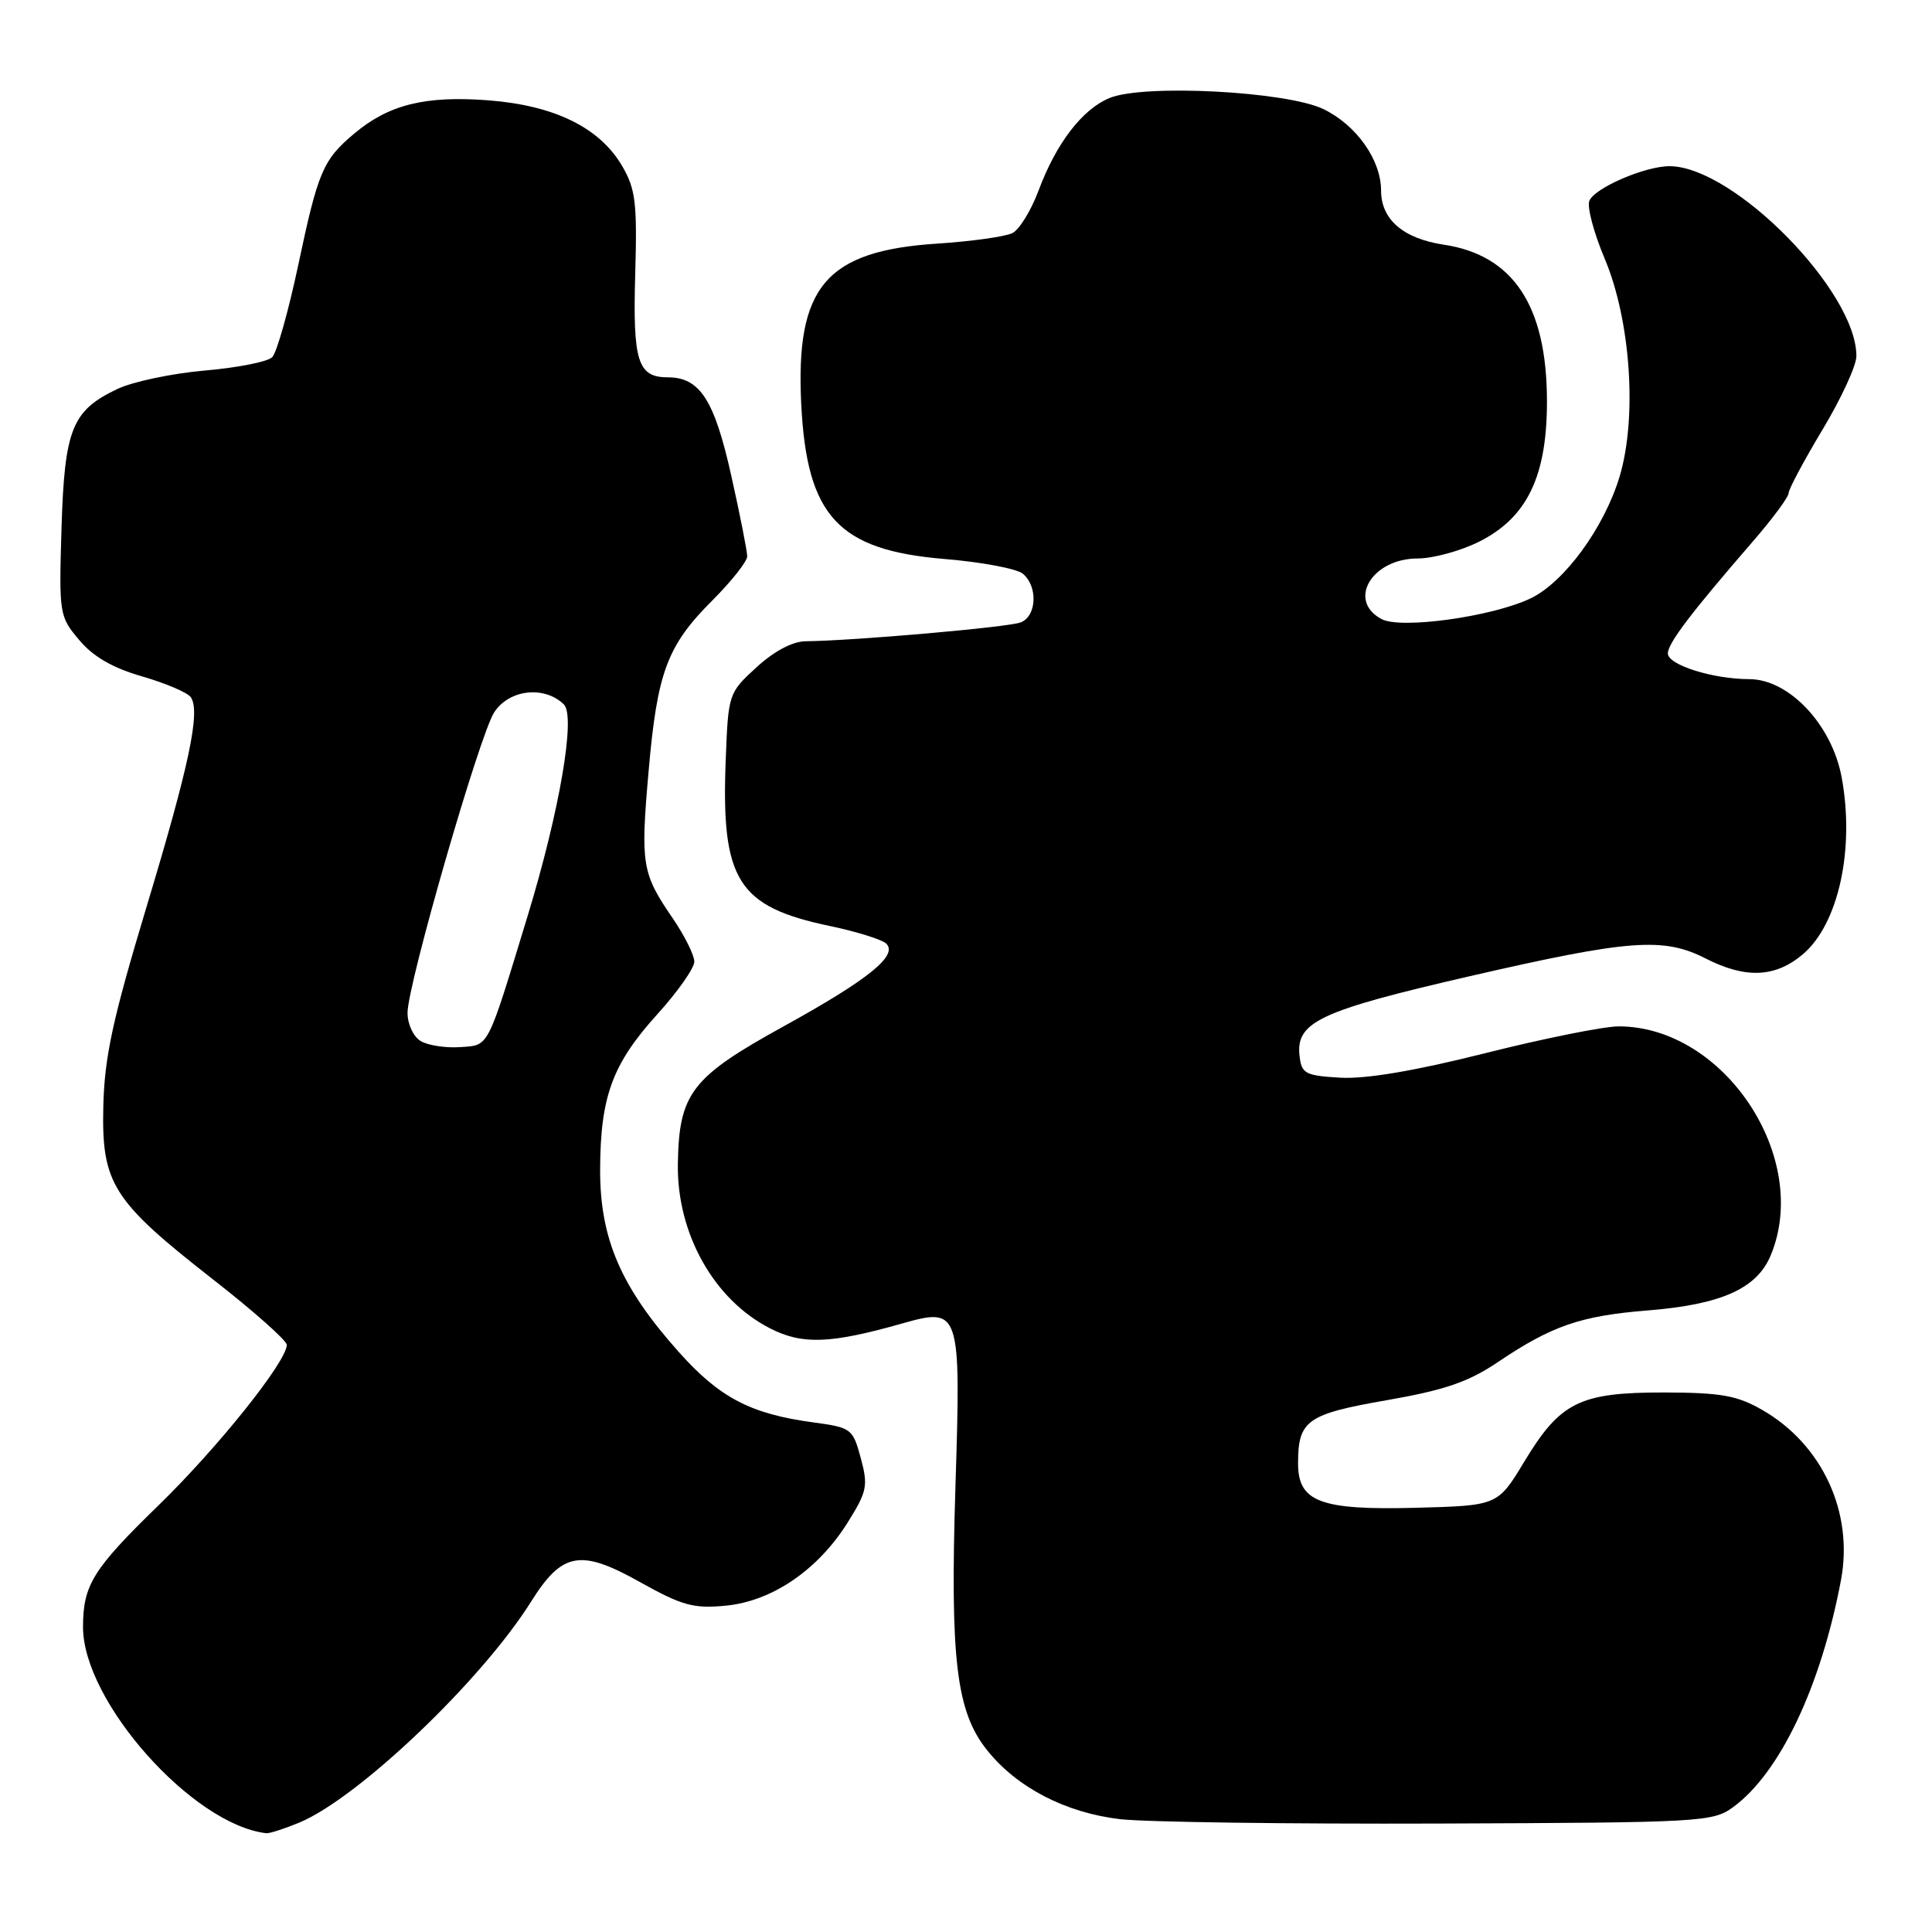 <?xml version="1.0" encoding="UTF-8" standalone="no"?>
<!DOCTYPE svg PUBLIC "-//W3C//DTD SVG 1.1//EN" "http://www.w3.org/Graphics/SVG/1.1/DTD/svg11.dtd" >
<svg xmlns="http://www.w3.org/2000/svg" xmlns:xlink="http://www.w3.org/1999/xlink" version="1.1" viewBox="0 0 256 256">
 <g >
 <path fill="currentColor"
d=" M 39.69 241.49 C 47.52 238.21 63.82 222.67 70.38 212.21 C 74.49 205.66 76.91 205.22 84.74 209.60 C 90.40 212.76 91.88 213.17 96.17 212.76 C 102.31 212.17 108.39 208.02 112.32 201.74 C 114.89 197.63 115.05 196.88 114.06 193.21 C 113.00 189.30 112.82 189.16 107.74 188.47 C 99.44 187.35 95.33 185.19 89.93 179.13 C 82.26 170.54 79.50 164.12 79.52 155.00 C 79.55 145.29 81.14 140.97 87.12 134.37 C 89.80 131.41 92.00 128.28 92.00 127.42 C 92.00 126.56 90.71 123.98 89.14 121.68 C 85.05 115.71 84.86 114.55 85.94 102.23 C 87.09 89.03 88.39 85.55 94.43 79.52 C 96.94 77.00 99.00 74.40 99.01 73.72 C 99.01 73.05 98.06 68.22 96.89 63.00 C 94.66 52.99 92.73 50.00 88.51 50.00 C 84.50 50.00 83.84 47.92 84.17 36.31 C 84.44 26.88 84.22 25.05 82.44 22.00 C 79.46 16.90 73.46 13.96 64.66 13.29 C 56.34 12.66 51.51 13.86 46.95 17.69 C 42.78 21.20 42.15 22.69 39.50 35.21 C 38.21 41.27 36.67 46.73 36.07 47.33 C 35.46 47.94 31.44 48.73 27.12 49.10 C 22.80 49.48 17.60 50.57 15.56 51.54 C 9.53 54.40 8.55 56.84 8.15 70.01 C 7.81 81.37 7.86 81.68 10.49 84.80 C 12.34 87.01 14.92 88.50 18.84 89.63 C 21.95 90.53 24.85 91.77 25.28 92.38 C 26.59 94.27 25.09 101.37 19.37 120.32 C 14.93 135.06 13.85 140.03 13.69 146.57 C 13.45 156.84 14.88 159.10 28.24 169.54 C 33.61 173.73 38.00 177.63 38.00 178.20 C 38.00 180.40 28.85 191.84 20.99 199.48 C 12.30 207.93 11.00 210.03 11.00 215.60 C 11.00 225.46 25.51 241.78 35.28 242.91 C 35.71 242.96 37.69 242.32 39.69 241.49 Z  M 229.68 239.43 C 235.86 234.89 241.28 223.46 243.94 209.37 C 245.63 200.39 241.45 191.38 233.50 186.82 C 230.15 184.90 228.03 184.53 220.50 184.51 C 209.33 184.50 206.76 185.76 201.99 193.65 C 198.46 199.50 198.46 199.50 187.61 199.79 C 174.95 200.12 172.00 199.01 172.00 193.91 C 172.00 188.21 173.17 187.38 183.72 185.54 C 191.45 184.19 194.55 183.13 198.50 180.47 C 205.64 175.66 209.46 174.35 218.34 173.64 C 228.07 172.86 232.79 170.75 234.62 166.36 C 240.03 153.43 228.46 136.00 214.48 136.00 C 212.51 136.00 204.56 137.60 196.81 139.55 C 187.47 141.90 181.00 142.99 177.61 142.80 C 172.97 142.53 172.47 142.27 172.20 139.95 C 171.67 135.42 174.80 133.95 194.76 129.35 C 215.89 124.49 220.41 124.15 226.00 127.00 C 231.29 129.70 235.21 129.54 238.86 126.47 C 243.60 122.48 245.79 112.53 244.03 103.00 C 242.74 96.03 237.06 90.00 231.79 89.99 C 226.97 89.99 221.00 88.10 221.00 86.59 C 221.00 85.24 224.03 81.25 232.25 71.76 C 234.86 68.75 237.00 65.86 237.00 65.35 C 237.00 64.83 239.02 61.05 241.48 56.95 C 243.95 52.85 245.97 48.47 245.98 47.21 C 246.05 38.66 229.80 22.11 221.27 22.02 C 218.03 21.99 211.25 24.91 210.59 26.63 C 210.28 27.44 211.20 30.89 212.64 34.30 C 216.07 42.45 216.95 55.28 214.62 63.10 C 212.59 69.89 207.27 77.17 202.79 79.30 C 197.66 81.73 185.61 83.40 183.06 82.03 C 178.46 79.57 181.79 74.00 187.86 74.00 C 189.90 74.00 193.58 72.99 196.04 71.75 C 202.38 68.55 205.01 63.06 204.98 53.04 C 204.94 40.49 200.50 33.80 191.30 32.42 C 185.93 31.61 183.00 29.08 183.00 25.25 C 182.99 21.18 179.75 16.59 175.37 14.46 C 170.49 12.10 151.55 11.11 147.01 12.99 C 143.40 14.49 139.95 18.98 137.61 25.26 C 136.63 27.88 135.08 30.41 134.16 30.88 C 133.25 31.35 128.76 31.98 124.19 32.28 C 109.41 33.24 105.39 38.00 106.17 53.60 C 106.92 68.42 111.07 72.90 125.16 74.07 C 130.05 74.47 134.72 75.35 135.53 76.02 C 137.55 77.70 137.38 81.64 135.25 82.47 C 133.64 83.11 113.18 84.90 106.74 84.97 C 105.01 84.99 102.56 86.29 100.24 88.42 C 96.53 91.82 96.50 91.92 96.16 100.72 C 95.54 116.65 97.74 120.14 109.96 122.70 C 113.54 123.45 116.91 124.51 117.44 125.04 C 119.02 126.62 115.03 129.82 103.81 136.01 C 91.62 142.73 89.98 144.86 89.82 154.17 C 89.66 163.42 94.58 172.22 102.05 176.02 C 106.30 178.20 110.04 178.06 119.50 175.38 C 127.23 173.19 127.34 173.52 126.60 197.00 C 125.88 219.94 126.71 226.83 130.82 231.94 C 134.78 236.88 141.21 240.20 148.42 241.05 C 151.76 241.44 170.78 241.70 190.68 241.63 C 225.59 241.50 226.95 241.43 229.68 239.43 Z  M 55.75 137.95 C 54.77 137.36 54.00 135.71 54.00 134.20 C 54.00 130.47 63.56 97.31 65.49 94.38 C 67.47 91.35 72.11 90.82 74.71 93.33 C 76.31 94.87 74.17 107.39 69.92 121.35 C 64.46 139.24 64.86 138.47 60.96 138.75 C 59.06 138.88 56.71 138.52 55.75 137.95 Z "/>
</g>
</svg>